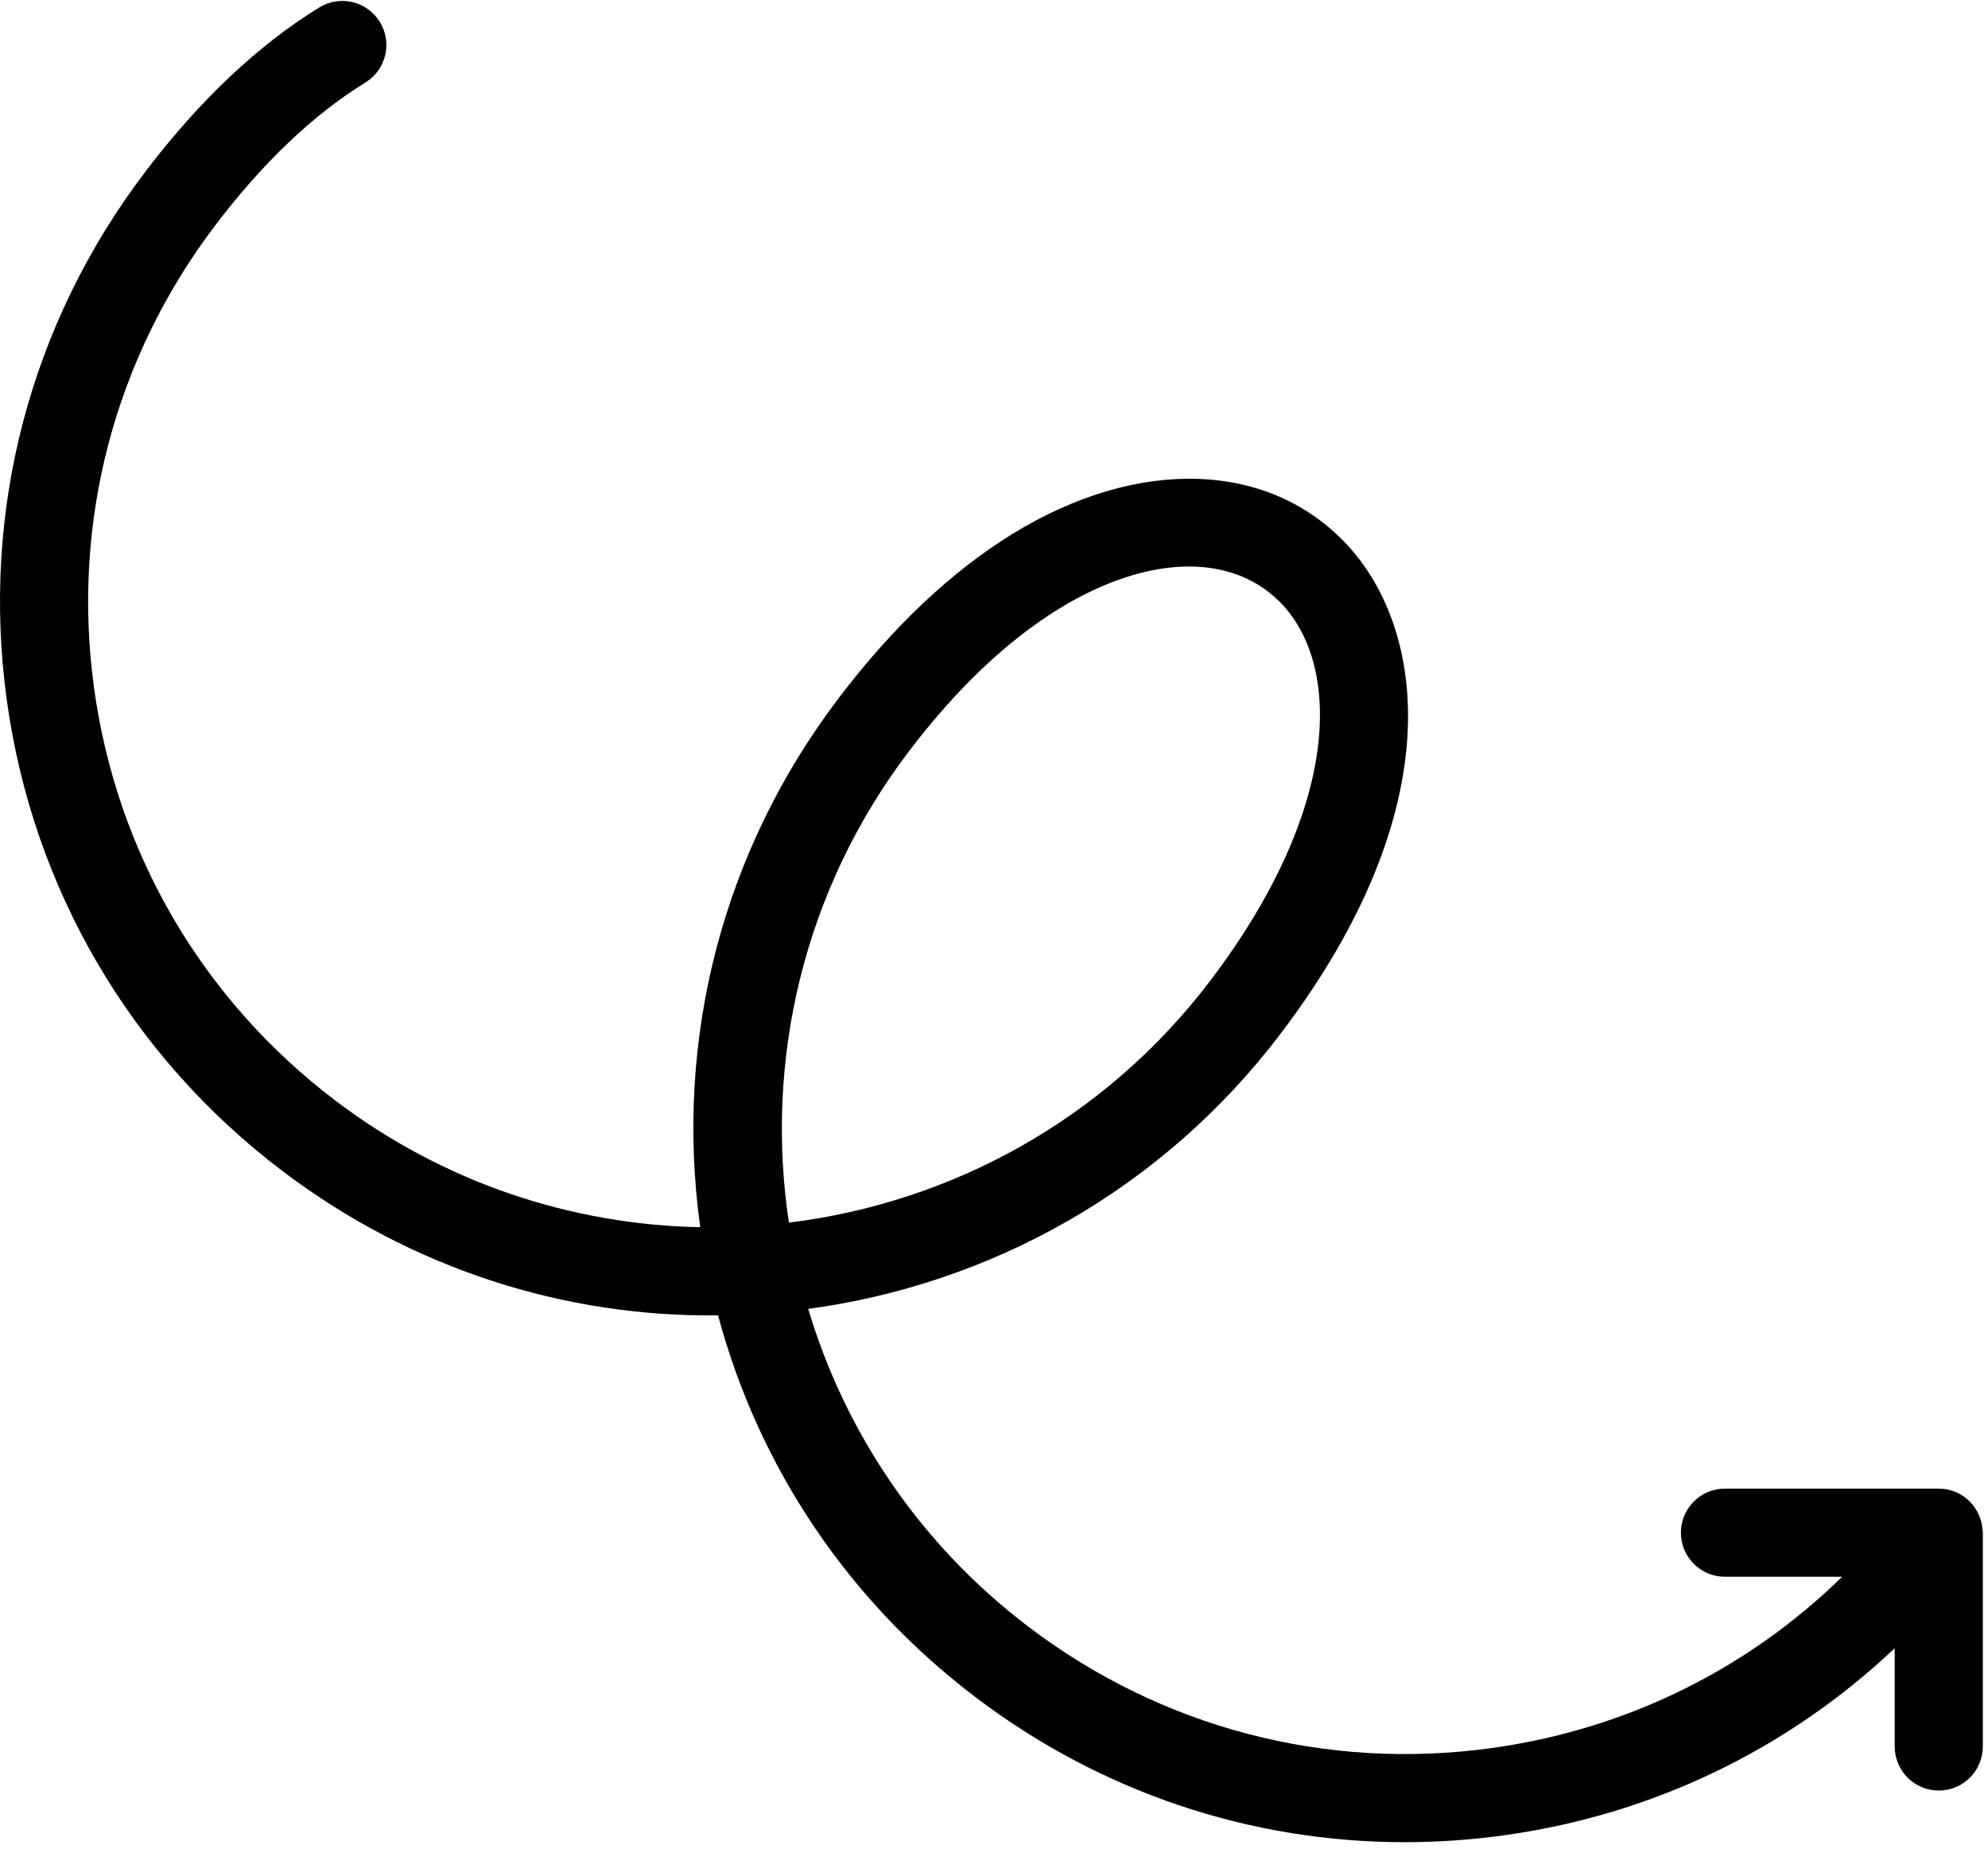 <svg width="229" height="213" viewBox="0 0 229 213" fill="none" xmlns="http://www.w3.org/2000/svg">
<path d="M228.364 176.143C228.353 176.051 228.351 175.963 228.336 175.871C228.006 173.387 225.902 171.461 223.329 171.461H198.702C195.9 171.461 193.626 173.732 193.626 176.536C193.626 179.34 195.898 181.612 198.702 181.612H212.2C201.245 192.331 187.203 199.237 171.74 201.356C152.692 203.967 133.787 198.998 118.479 187.378C105.877 177.813 97.319 164.87 93.099 150.76C113.982 147.94 133.782 137.152 147.502 119.08C167.266 93.048 164.094 72.58 155.371 62.965C146.421 53.095 131.217 52.519 116.64 61.49C109.579 65.835 102.834 72.207 96.591 80.432C83.331 97.9 77.667 119.481 80.641 141.21C80.646 141.258 80.654 141.301 80.659 141.35C65.95 141.07 51.195 136.304 38.607 126.747C23.302 115.126 13.435 98.243 10.829 79.204C8.222 60.163 13.186 41.249 24.804 25.943L24.807 25.941C30.286 18.721 36.102 13.191 42.092 9.506C44.477 8.036 45.223 4.912 43.754 2.524C42.287 0.139 39.161 -0.61 36.773 0.862C29.71 5.207 22.964 11.579 16.721 19.804L16.714 19.814C3.459 37.279 -2.2 58.858 0.774 80.579C3.748 102.306 15.006 121.572 32.471 134.83C47.482 146.227 65.198 151.729 82.714 151.503C87.404 168.986 97.687 184.34 112.338 195.46C126.765 206.414 144.002 212.185 161.805 212.185C165.556 212.185 169.334 211.928 173.113 211.411C190.286 209.061 205.907 201.518 218.253 189.844V201.163C218.253 203.965 220.524 206.238 223.329 206.238C226.133 206.238 228.404 203.967 228.404 201.163V176.536C228.404 176.402 228.374 176.275 228.364 176.143ZM104.676 86.571C110.158 79.351 115.972 73.821 121.959 70.136C127.25 66.88 132.42 65.251 136.96 65.251C141.327 65.251 145.111 66.761 147.854 69.786C154.448 77.054 154.394 93.218 139.419 112.949C127.207 129.036 109.496 138.535 90.876 140.822C88.077 122.27 92.467 102.656 104.676 86.571Z" fill="black"/>
</svg>
